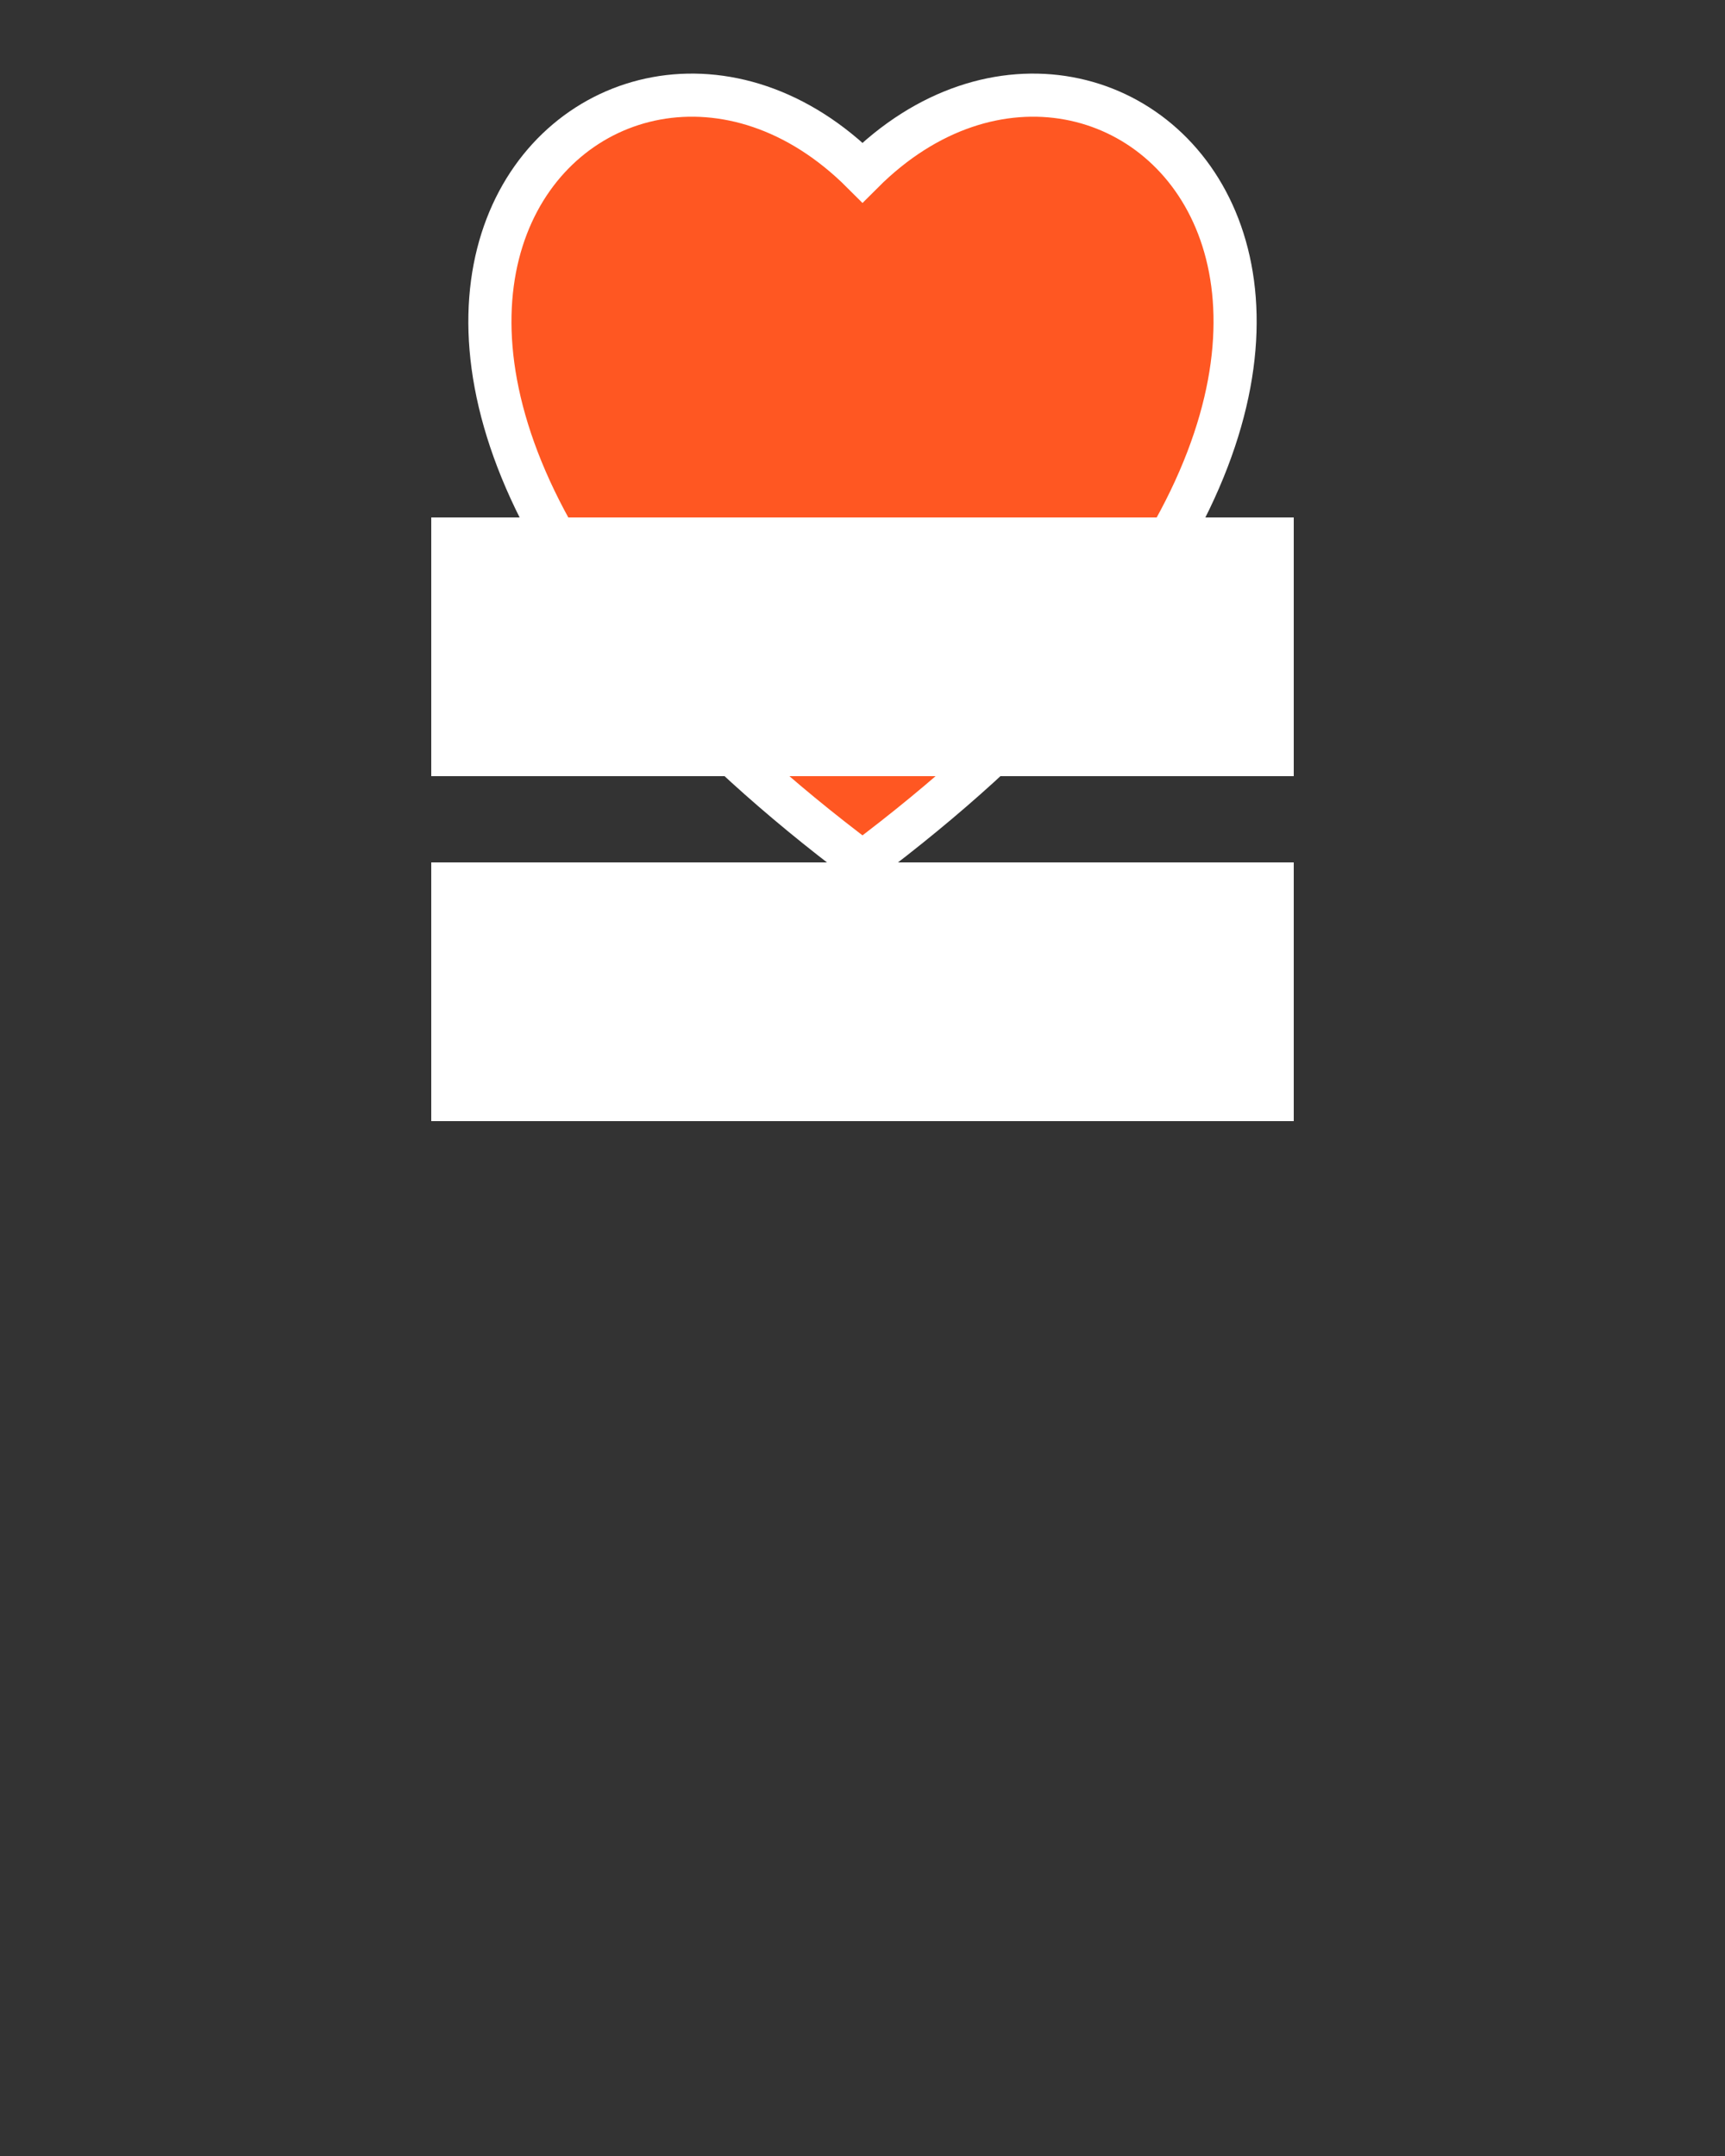 <svg height="250" viewbox="0 0 200 250" width="200" xmlns="http://www.w3.org/2000/svg">
<rect width="100%" height="100%" fill="#333333" stroke="none"/>
<path d="M100 20 C 130 -10, 180 40, 100 100 C 20 40, 70 -10, 100 20 Z" fill="#ff5722" stroke="#ffffff" stroke-width="5"></path>
<rect fill="white" height="30" width="100" x="50" y="60"></rect>
<rect fill="white" height="30" width="100" x="50" y="100"></rect>
</svg>